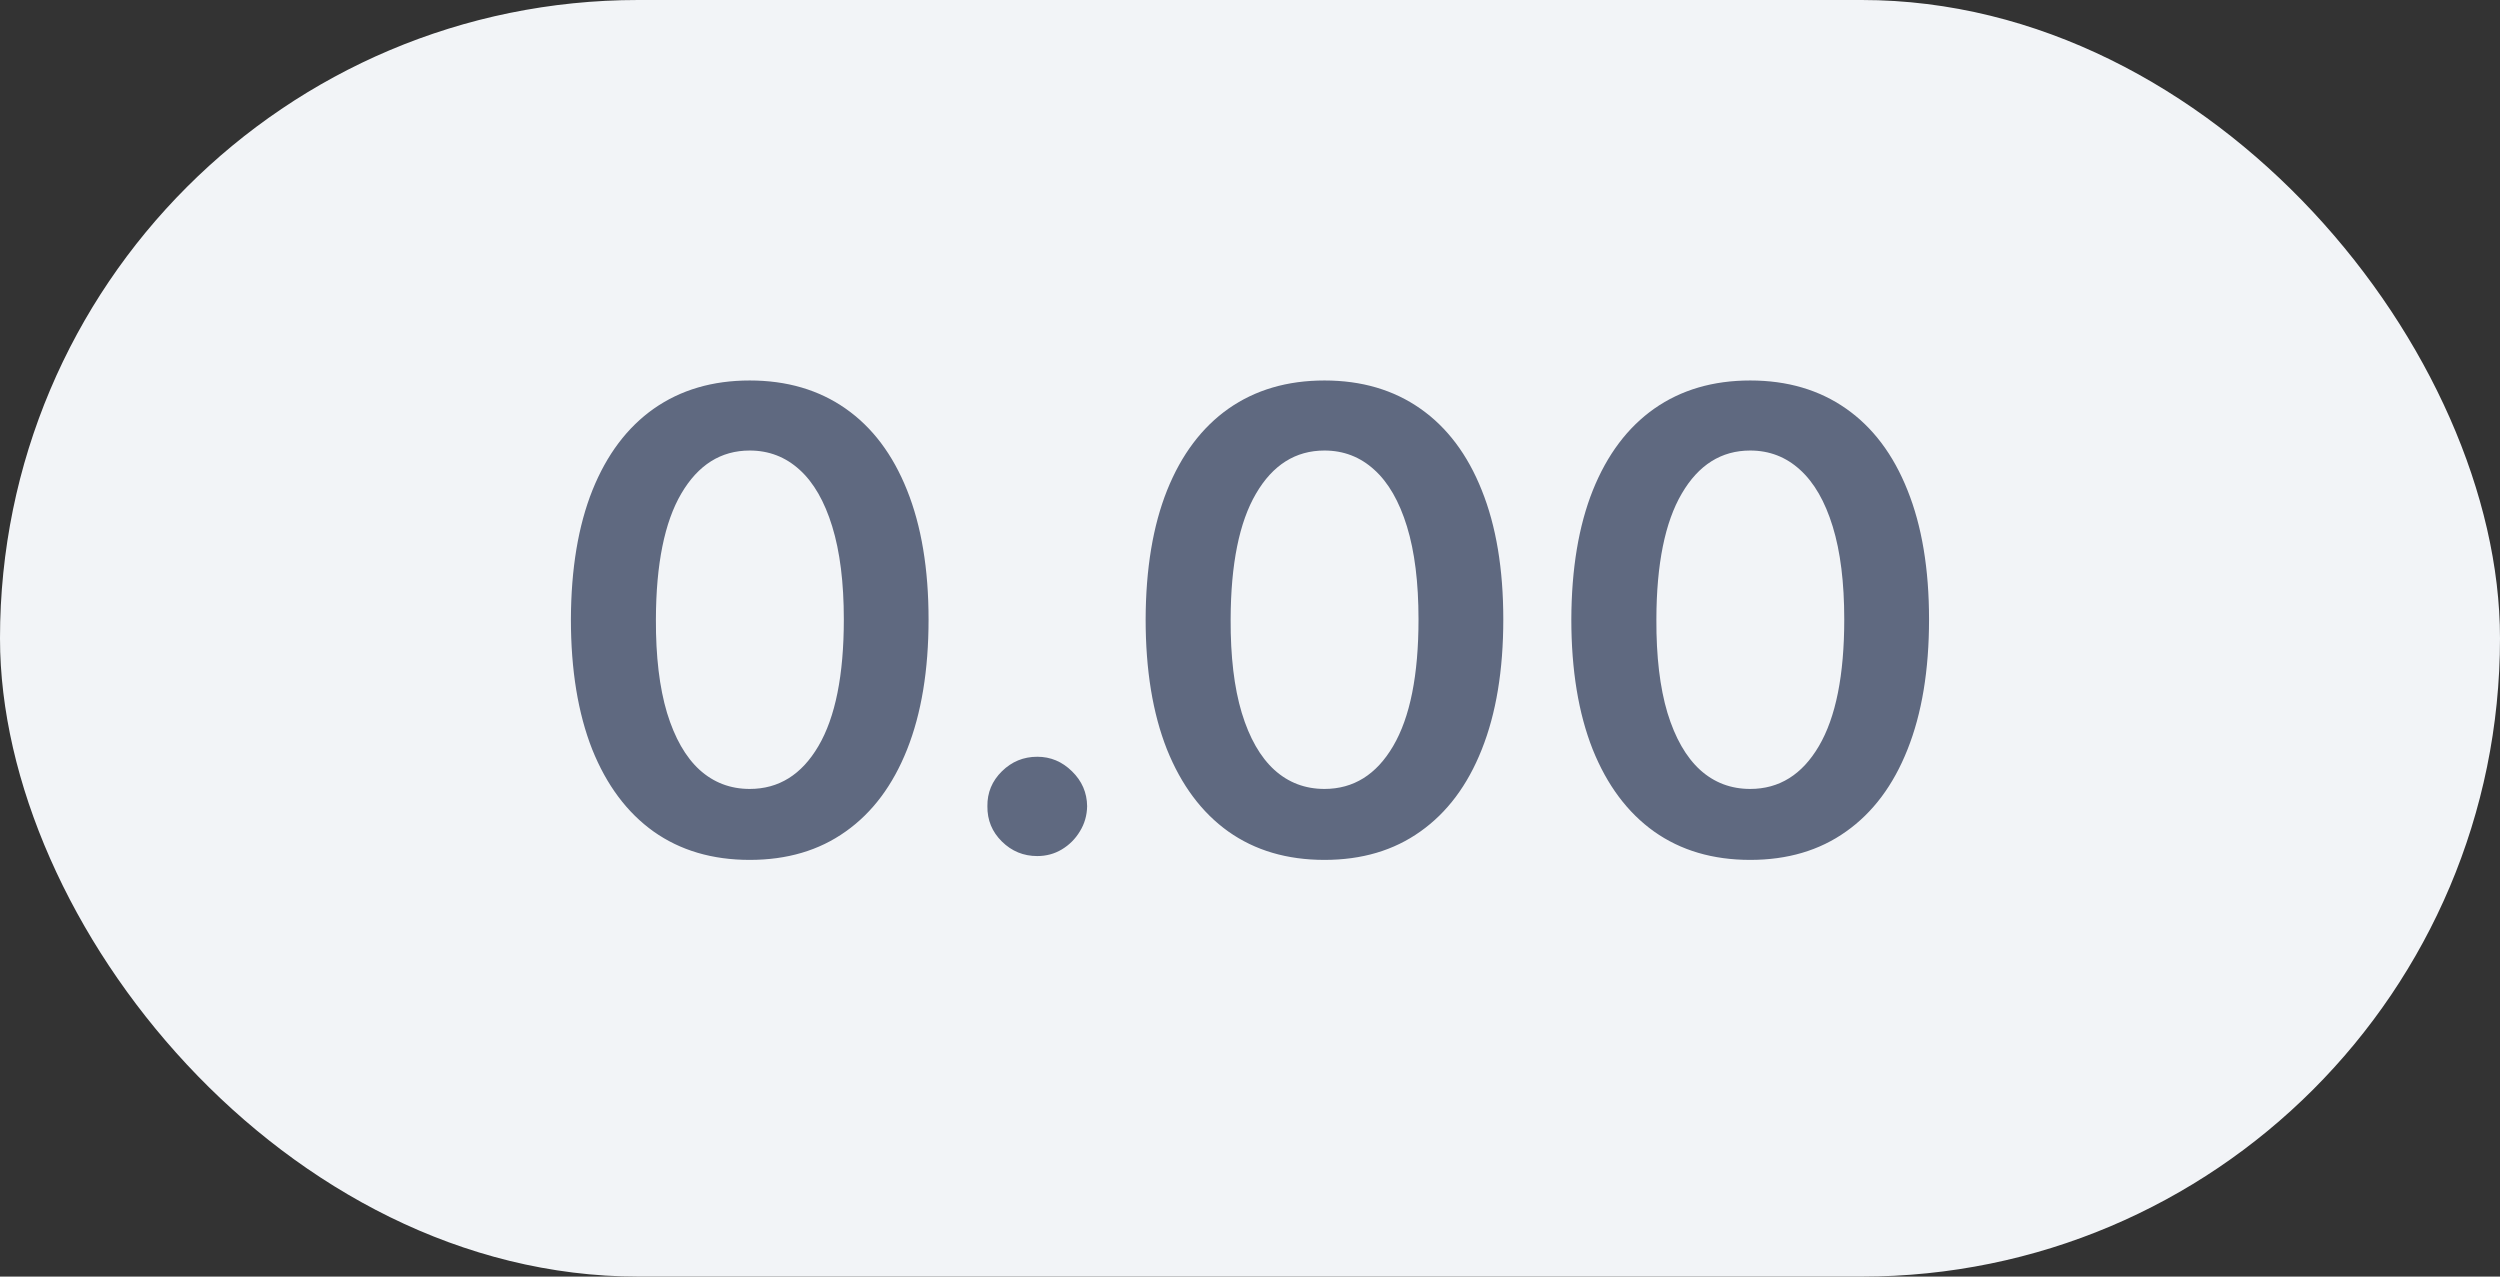 <svg width="47" height="24" viewBox="0 0 47 24" fill="none" xmlns="http://www.w3.org/2000/svg">
<rect x="0" y="0" width="47" height="24" fill="#333333" stroke="none"/>
<rect width="47" height="24" rx="12" fill="#F2F4F7"/>
<path d="M14.095 16.166C13.393 16.166 12.791 15.989 12.288 15.633C11.788 15.276 11.403 14.76 11.133 14.087C10.867 13.411 10.733 12.597 10.733 11.645C10.736 10.693 10.871 9.884 11.138 9.216C11.408 8.545 11.793 8.034 12.293 7.682C12.796 7.33 13.396 7.153 14.095 7.153C14.794 7.153 15.395 7.33 15.898 7.682C16.401 8.034 16.785 8.545 17.053 9.216C17.322 9.886 17.457 10.696 17.457 11.645C17.457 12.599 17.322 13.415 17.053 14.091C16.785 14.764 16.401 15.278 15.898 15.633C15.398 15.989 14.797 16.166 14.095 16.166ZM14.095 14.832C14.641 14.832 15.071 14.564 15.386 14.027C15.704 13.487 15.864 12.693 15.864 11.645C15.864 10.952 15.791 10.369 15.646 9.898C15.501 9.426 15.297 9.071 15.033 8.832C14.768 8.591 14.456 8.47 14.095 8.47C13.553 8.47 13.124 8.74 12.808 9.28C12.493 9.817 12.334 10.605 12.331 11.645C12.328 12.341 12.398 12.926 12.54 13.401C12.685 13.875 12.889 14.233 13.153 14.474C13.418 14.713 13.732 14.832 14.095 14.832ZM19.501 16.094C19.242 16.094 19.021 16.003 18.836 15.821C18.651 15.639 18.56 15.418 18.563 15.156C18.56 14.901 18.651 14.682 18.836 14.5C19.021 14.318 19.242 14.227 19.501 14.227C19.751 14.227 19.968 14.318 20.153 14.5C20.34 14.682 20.435 14.901 20.438 15.156C20.435 15.329 20.39 15.487 20.302 15.629C20.217 15.771 20.103 15.885 19.961 15.97C19.822 16.053 19.668 16.094 19.501 16.094ZM24.9 16.166C24.198 16.166 23.596 15.989 23.093 15.633C22.593 15.276 22.208 14.76 21.938 14.087C21.671 13.411 21.538 12.597 21.538 11.645C21.541 10.693 21.675 9.884 21.942 9.216C22.212 8.545 22.597 8.034 23.097 7.682C23.6 7.33 24.201 7.153 24.9 7.153C25.599 7.153 26.2 7.33 26.702 7.682C27.205 8.034 27.59 8.545 27.857 9.216C28.127 9.886 28.262 10.696 28.262 11.645C28.262 12.599 28.127 13.415 27.857 14.091C27.59 14.764 27.205 15.278 26.702 15.633C26.202 15.989 25.602 16.166 24.9 16.166ZM24.9 14.832C25.445 14.832 25.876 14.564 26.191 14.027C26.509 13.487 26.668 12.693 26.668 11.645C26.668 10.952 26.596 10.369 26.451 9.898C26.306 9.426 26.102 9.071 25.837 8.832C25.573 8.591 25.261 8.47 24.9 8.47C24.357 8.47 23.928 8.74 23.613 9.28C23.298 9.817 23.139 10.605 23.136 11.645C23.133 12.341 23.202 12.926 23.345 13.401C23.489 13.875 23.694 14.233 23.958 14.474C24.222 14.713 24.536 14.832 24.9 14.832ZM32.904 16.166C32.202 16.166 31.6 15.989 31.097 15.633C30.597 15.276 30.212 14.76 29.942 14.087C29.675 13.411 29.541 12.597 29.541 11.645C29.544 10.693 29.679 9.884 29.946 9.216C30.216 8.545 30.601 8.034 31.101 7.682C31.604 7.33 32.205 7.153 32.904 7.153C33.603 7.153 34.203 7.33 34.706 7.682C35.209 8.034 35.594 8.545 35.861 9.216C36.131 9.886 36.266 10.696 36.266 11.645C36.266 12.599 36.131 13.415 35.861 14.091C35.594 14.764 35.209 15.278 34.706 15.633C34.206 15.989 33.605 16.166 32.904 16.166ZM32.904 14.832C33.449 14.832 33.88 14.564 34.195 14.027C34.513 13.487 34.672 12.693 34.672 11.645C34.672 10.952 34.6 10.369 34.455 9.898C34.31 9.426 34.105 9.071 33.841 8.832C33.577 8.591 33.265 8.47 32.904 8.47C32.361 8.47 31.932 8.74 31.617 9.28C31.302 9.817 31.142 10.605 31.14 11.645C31.137 12.341 31.206 12.926 31.348 13.401C31.493 13.875 31.698 14.233 31.962 14.474C32.226 14.713 32.54 14.832 32.904 14.832Z" fill="#5F6980"/>
</svg>
